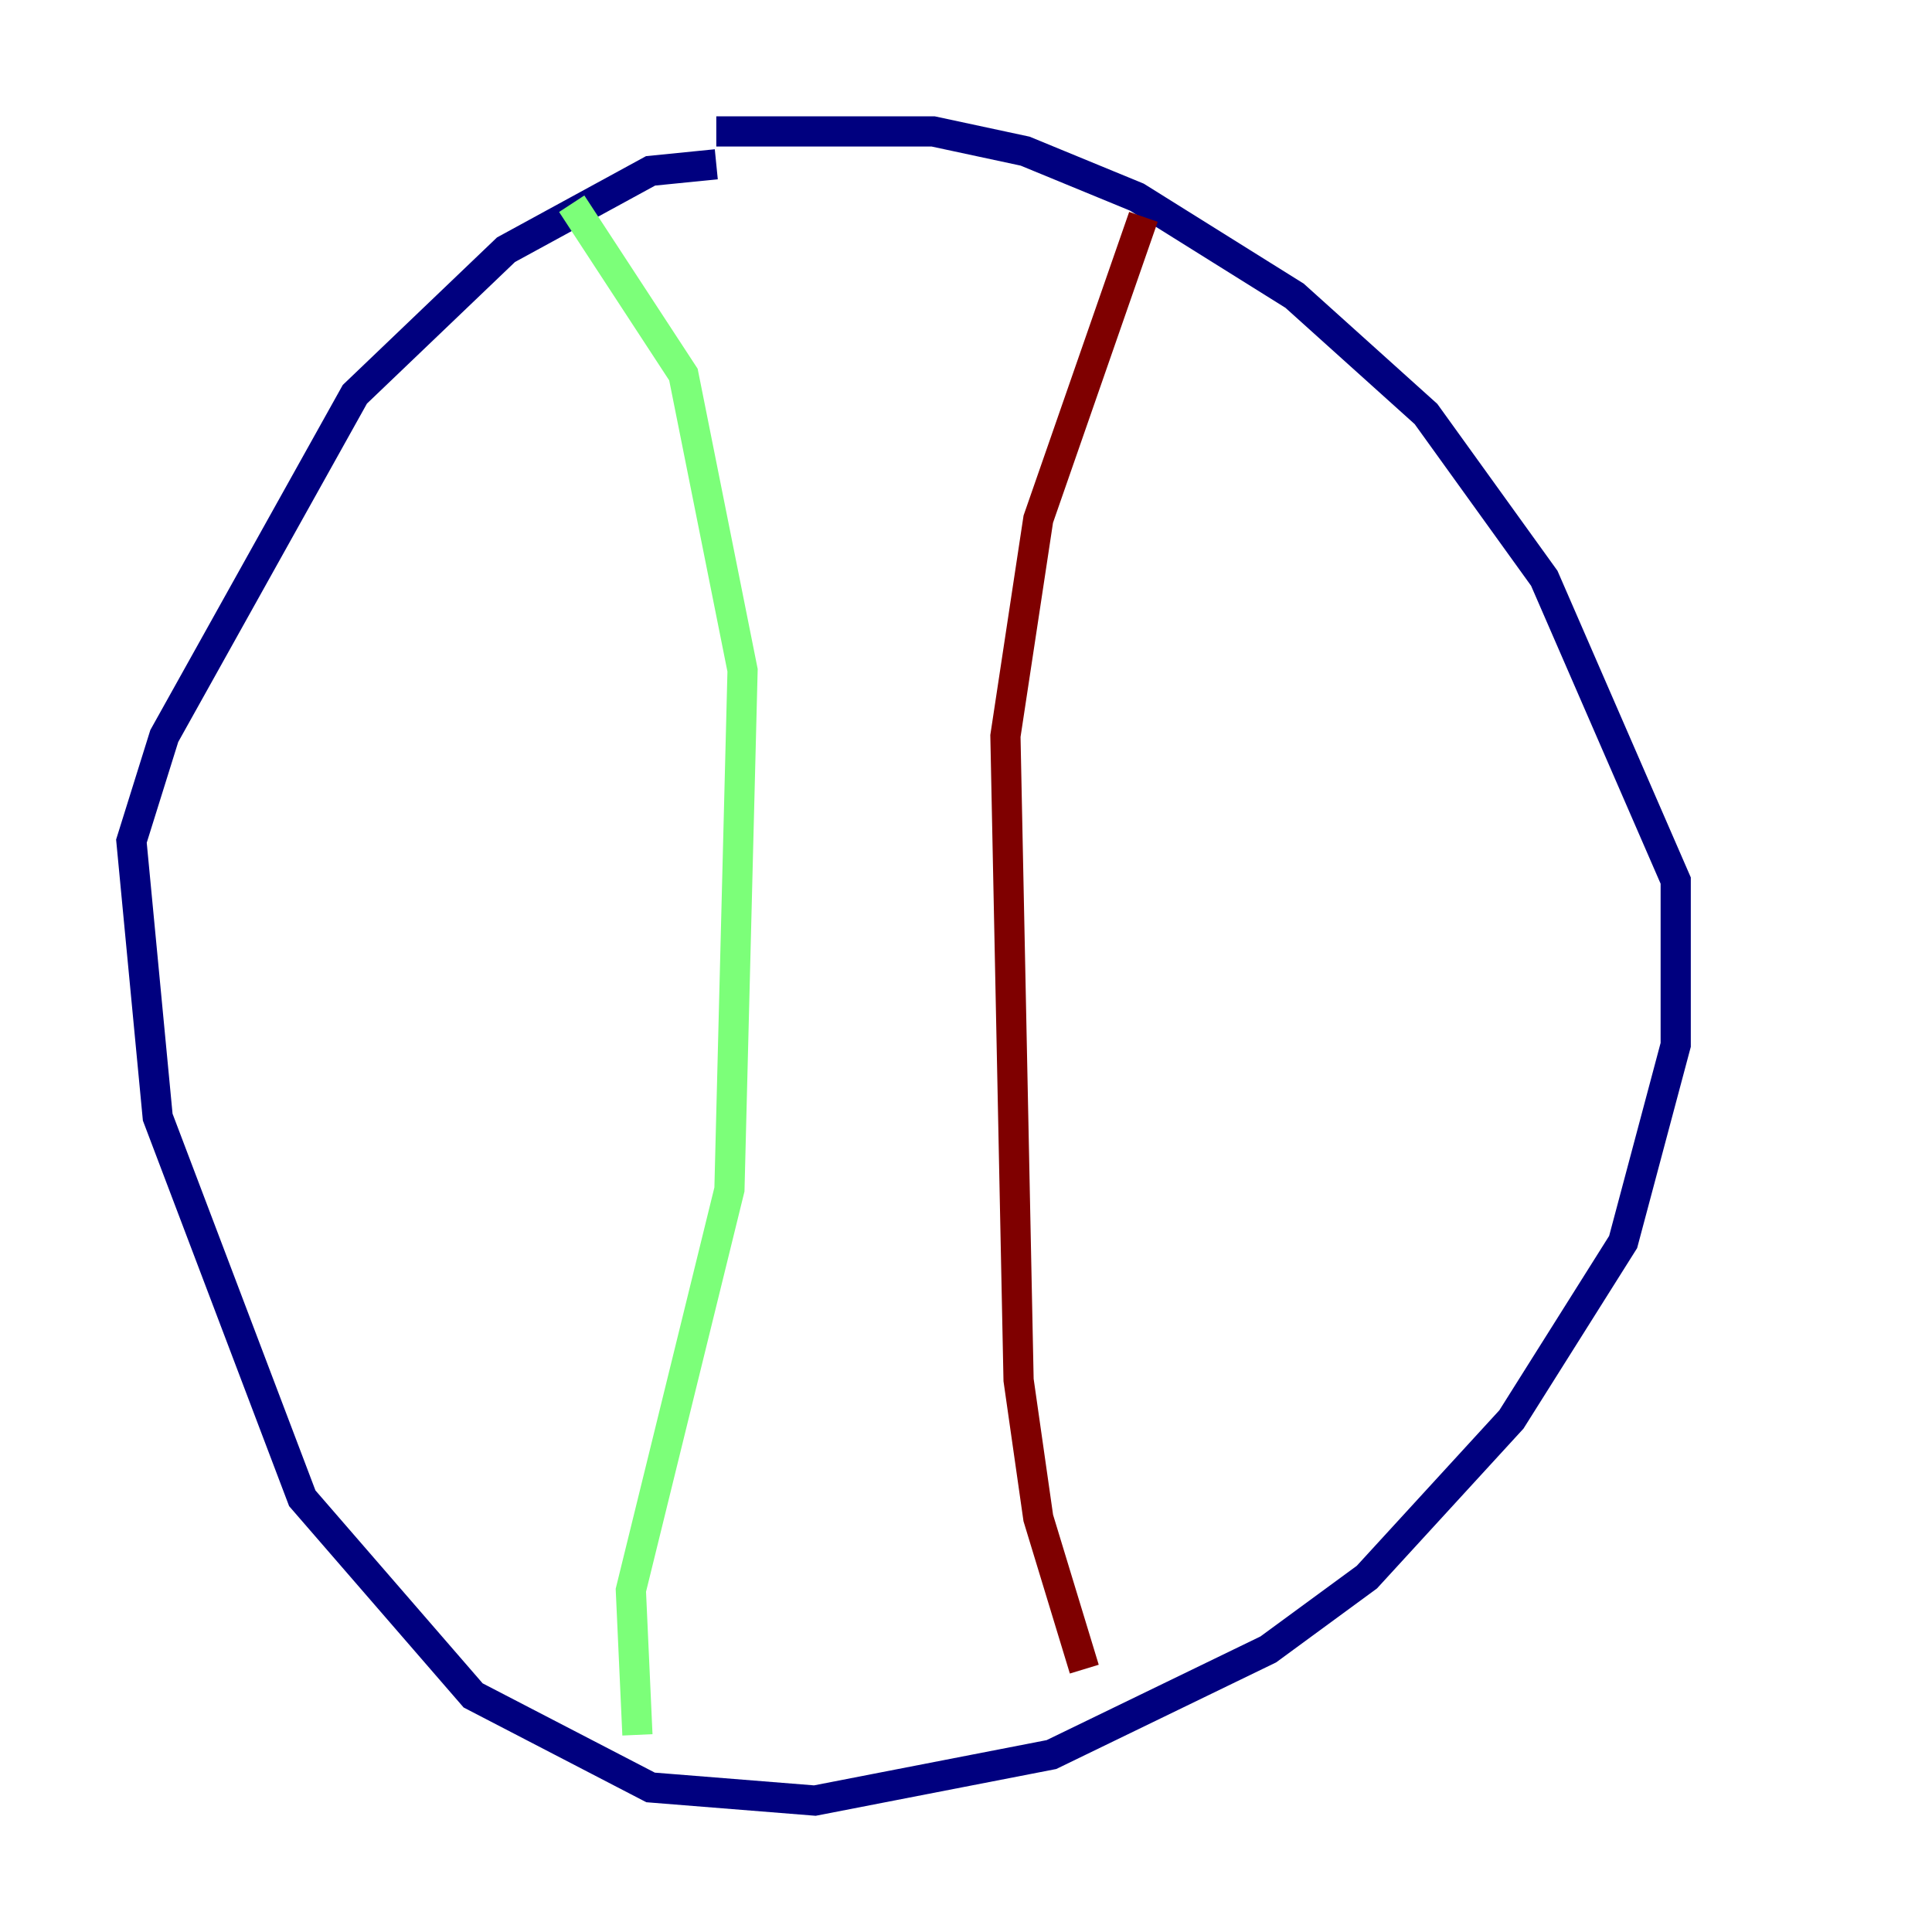 <?xml version="1.0" encoding="utf-8" ?>
<svg baseProfile="tiny" height="128" version="1.2" viewBox="0,0,128,128" width="128" xmlns="http://www.w3.org/2000/svg" xmlns:ev="http://www.w3.org/2001/xml-events" xmlns:xlink="http://www.w3.org/1999/xlink"><defs /><polyline fill="none" points="47.456,10.884 43.102,11.32 33.524,16.544 23.51,26.122 10.884,48.762 8.707,55.728 10.449,74.014 20.027,99.265 31.347,112.326 43.102,118.422 53.986,119.293 69.66,116.245 84.027,109.279 90.558,104.49 100.136,94.041 107.537,82.286 111.02,69.225 111.02,58.34 102.313,38.313 94.476,27.429 85.769,19.592 75.32,13.061 67.918,10.014 61.823,8.707 47.456,8.707" stroke="#00007f" stroke-width="2" /><polyline fill="none" points="37.878,13.497 45.279,24.816 49.197,44.408 48.327,78.803 41.796,105.361 42.231,114.939" stroke="#7cff79" stroke-width="2" /><polyline fill="none" points="75.755,14.367 68.789,34.395 66.612,48.762 67.483,91.429 68.789,100.571 71.837,110.585" stroke="#7f0000" stroke-width="2" /></svg>